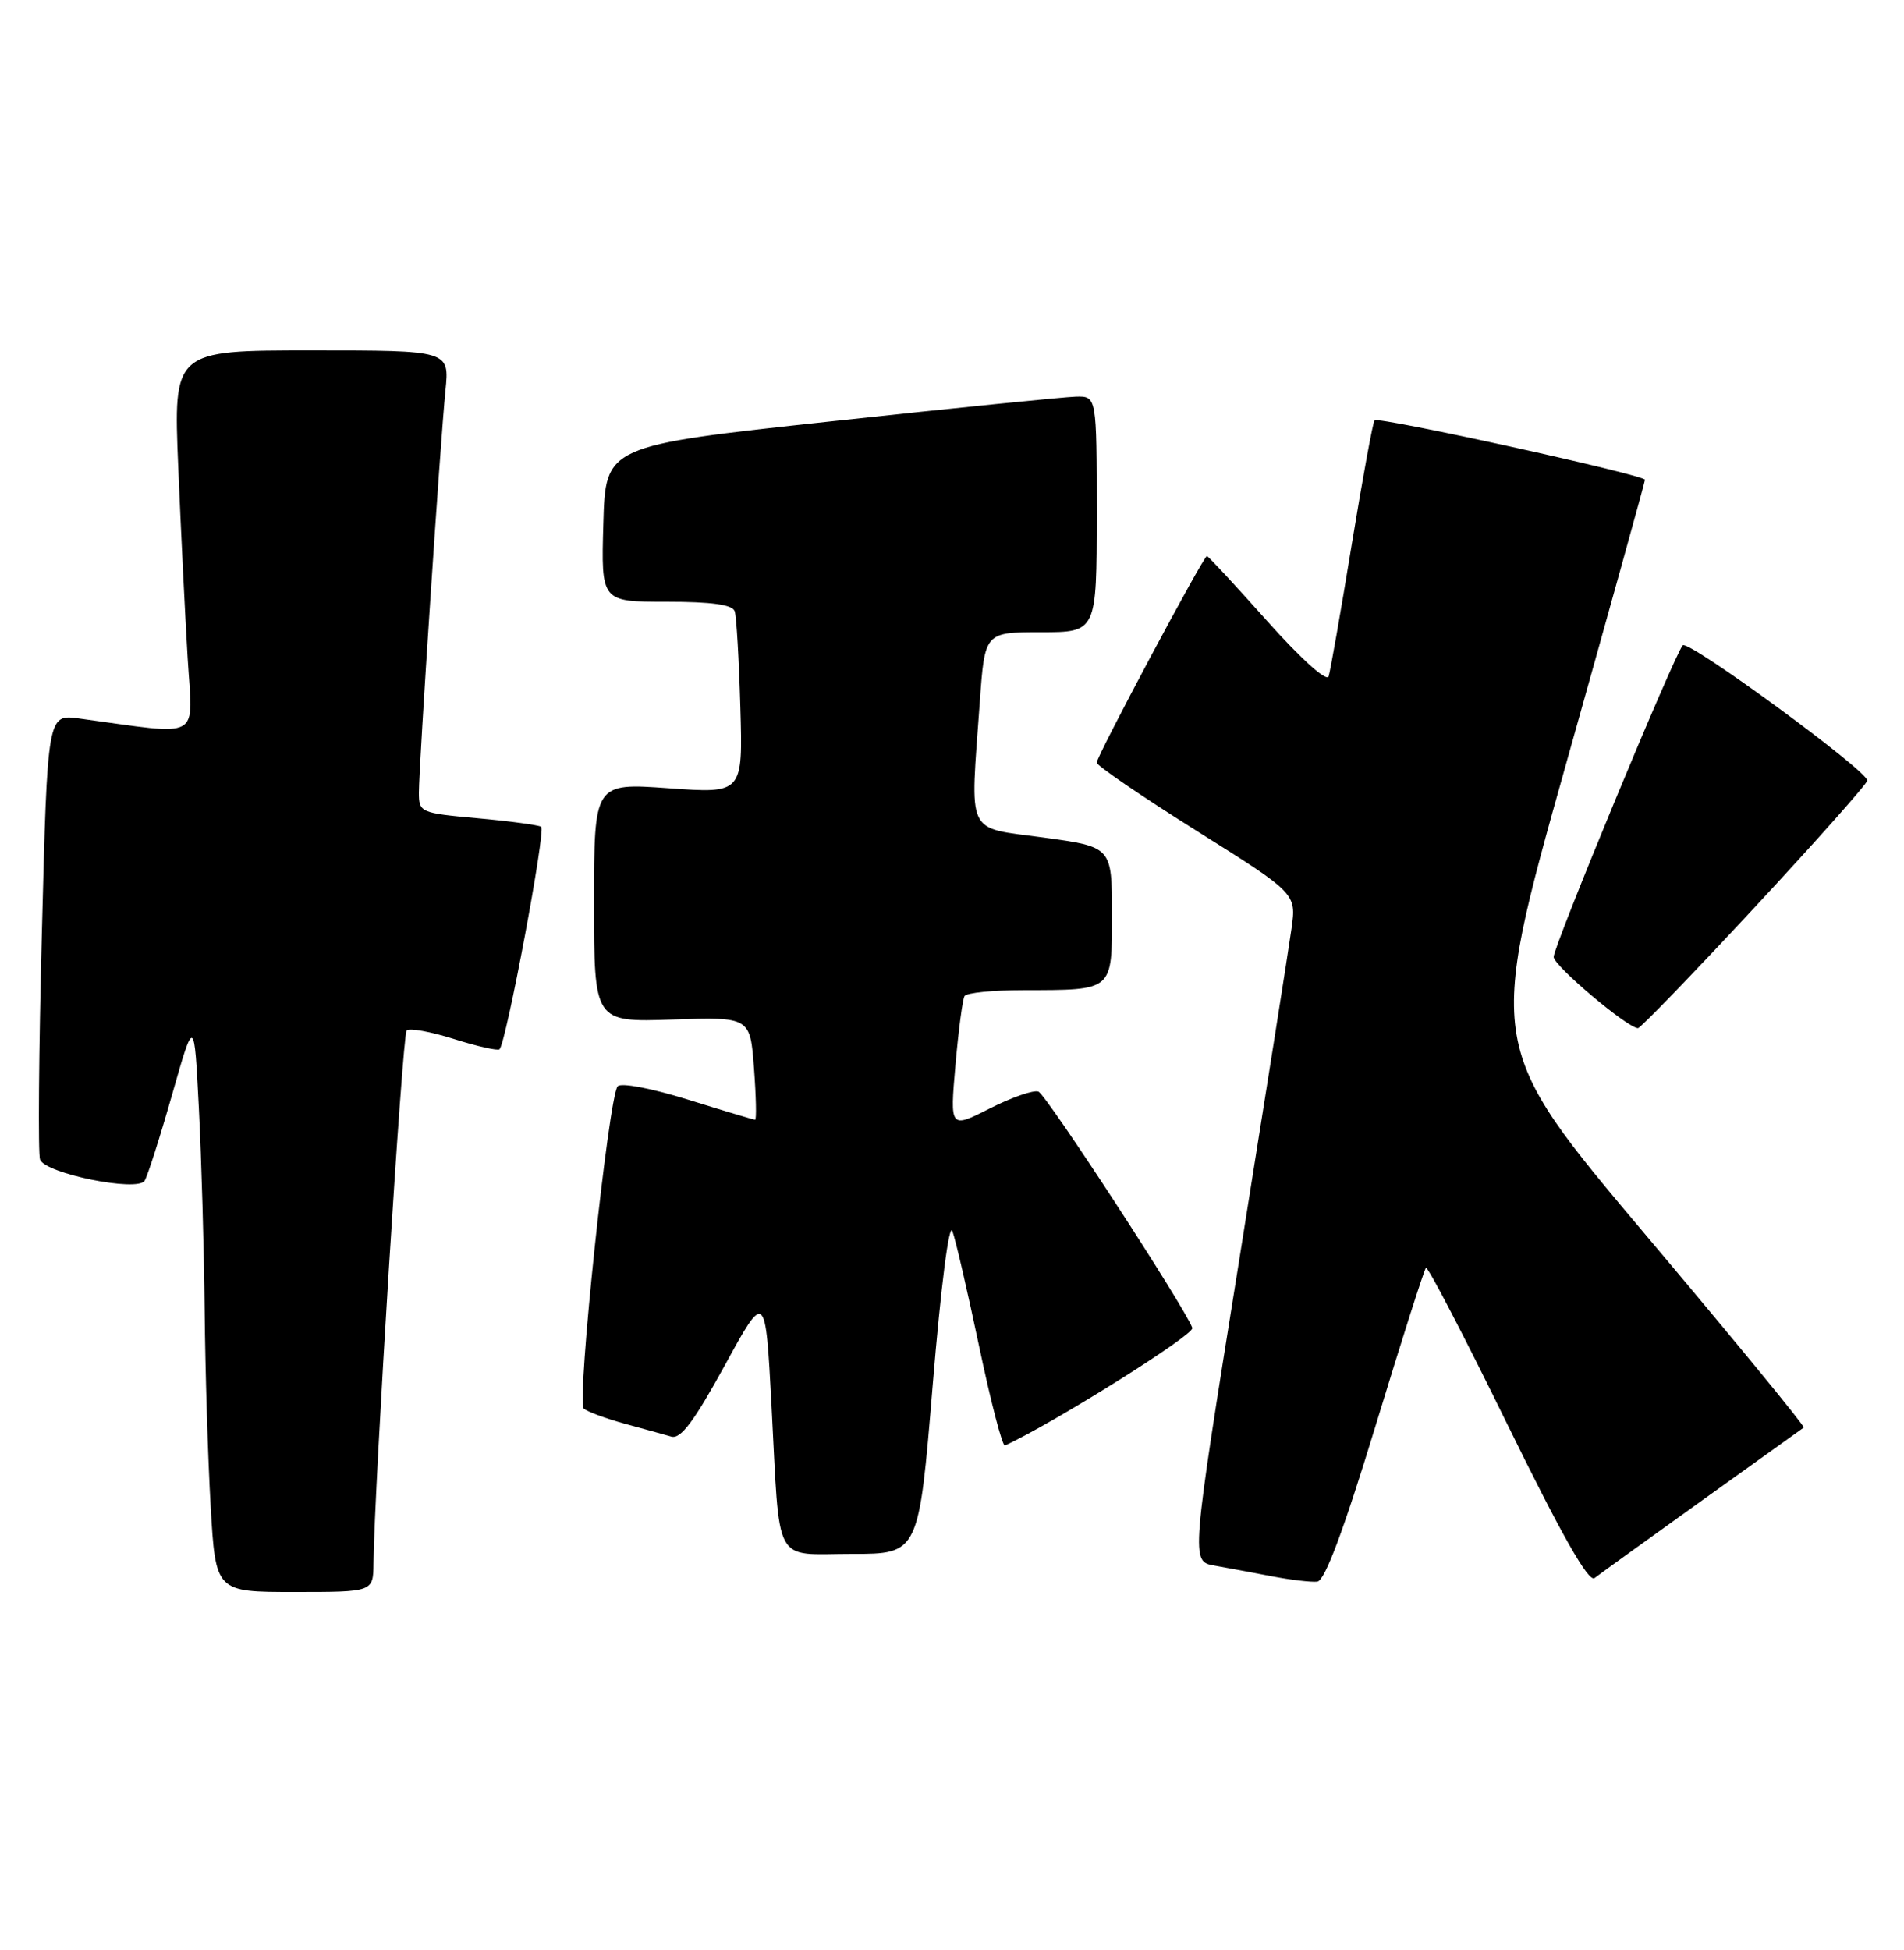 <?xml version="1.0" encoding="UTF-8" standalone="no"?>
<!DOCTYPE svg PUBLIC "-//W3C//DTD SVG 1.1//EN" "http://www.w3.org/Graphics/SVG/1.1/DTD/svg11.dtd" >
<svg xmlns="http://www.w3.org/2000/svg" xmlns:xlink="http://www.w3.org/1999/xlink" version="1.1" viewBox="0 0 250 256">
 <g >
 <path fill="currentColor"
d=" M 49.04 205.25 C 49.15 195.11 52.84 135.83 53.39 135.28 C 53.74 134.93 56.53 135.43 59.60 136.40 C 62.67 137.37 65.36 137.97 65.59 137.75 C 66.47 136.87 71.70 108.93 71.06 108.54 C 70.69 108.31 66.92 107.80 62.69 107.42 C 55.20 106.74 55.00 106.66 55.00 104.05 C 55.00 100.55 57.81 58.01 58.49 51.25 C 59.02 46.00 59.02 46.00 40.90 46.00 C 22.77 46.00 22.77 46.00 23.40 61.25 C 23.75 69.64 24.31 80.95 24.64 86.39 C 25.30 97.39 26.83 96.55 10.37 94.32 C 6.23 93.76 6.23 93.76 5.50 122.34 C 5.09 138.06 4.98 151.51 5.26 152.24 C 5.97 154.07 18.06 156.52 18.99 155.01 C 19.38 154.39 21.00 149.30 22.60 143.69 C 25.50 133.50 25.50 133.50 26.11 145.50 C 26.45 152.10 26.79 164.03 26.87 172.00 C 26.95 179.97 27.30 191.56 27.66 197.75 C 28.31 209.00 28.31 209.00 38.65 209.00 C 49.00 209.00 49.00 209.00 49.04 205.25 Z  M 180.62 187.17 C 184.02 176.00 187.00 166.67 187.23 166.44 C 187.46 166.20 192.28 175.47 197.94 187.03 C 205.07 201.58 208.59 207.78 209.37 207.17 C 209.99 206.68 216.35 202.10 223.50 196.97 C 230.65 191.85 236.65 187.55 236.84 187.41 C 237.03 187.27 227.74 175.95 216.19 162.25 C 195.21 137.36 195.21 137.36 205.59 100.43 C 211.30 80.12 215.98 63.27 215.99 62.99 C 216.00 62.36 181.01 54.66 180.48 55.18 C 180.27 55.39 178.92 62.75 177.48 71.53 C 176.05 80.31 174.68 88.08 174.45 88.80 C 174.20 89.55 170.81 86.49 166.40 81.55 C 162.21 76.85 158.64 73.00 158.47 73.00 C 158.02 73.00 144.00 99.27 144.00 100.12 C 144.00 100.51 149.90 104.54 157.11 109.07 C 170.22 117.30 170.22 117.30 169.58 121.90 C 169.23 124.43 166.11 144.16 162.66 165.74 C 156.37 204.98 156.37 204.98 159.44 205.53 C 161.12 205.83 164.53 206.46 167.00 206.94 C 169.47 207.41 172.16 207.73 172.96 207.64 C 173.95 207.54 176.40 200.99 180.62 187.17 Z  M 122.47 181.80 C 123.55 168.78 124.62 160.43 125.05 161.62 C 125.47 162.73 127.05 169.58 128.58 176.84 C 130.11 184.11 131.63 189.92 131.95 189.77 C 138.37 186.82 156.88 175.20 156.56 174.33 C 155.52 171.53 137.39 143.71 136.35 143.31 C 135.72 143.06 132.85 144.06 129.96 145.52 C 124.73 148.17 124.73 148.17 125.45 139.85 C 125.85 135.27 126.39 131.18 126.65 130.76 C 126.91 130.34 130.35 129.99 134.31 129.99 C 146.29 129.96 146.00 130.22 146.00 119.97 C 146.00 111.18 146.00 111.18 137.00 109.95 C 126.68 108.54 127.38 110.02 128.65 92.15 C 129.30 83.00 129.30 83.00 136.65 83.00 C 144.00 83.00 144.00 83.00 144.00 67.50 C 144.00 52.00 144.00 52.00 141.25 52.07 C 139.74 52.11 125.22 53.57 109.00 55.33 C 79.50 58.52 79.50 58.52 79.22 68.76 C 78.93 79.00 78.93 79.00 87.50 79.00 C 93.46 79.00 96.19 79.38 96.47 80.25 C 96.70 80.94 97.03 86.60 97.21 92.84 C 97.54 104.18 97.54 104.18 87.77 103.48 C 78.00 102.78 78.00 102.78 78.00 118.49 C 78.00 134.19 78.00 134.19 88.25 133.85 C 98.50 133.50 98.50 133.50 99.00 140.25 C 99.28 143.96 99.34 147.00 99.15 147.00 C 98.95 147.00 94.99 145.81 90.33 144.36 C 85.54 142.87 81.54 142.11 81.10 142.61 C 79.90 143.98 75.68 184.10 76.65 184.93 C 77.12 185.33 79.53 186.22 82.00 186.90 C 84.47 187.57 87.24 188.34 88.15 188.60 C 89.38 188.95 91.13 186.61 95.15 179.28 C 100.50 169.50 100.50 169.50 101.30 184.50 C 102.44 205.93 101.40 204.00 111.84 204.00 C 120.64 204.00 120.64 204.00 122.47 181.80 Z  M 230.42 119.09 C 238.54 110.34 245.19 102.86 245.18 102.47 C 245.17 101.15 221.66 83.94 220.95 84.72 C 219.85 85.92 204.00 124.19 204.00 125.63 C 204.00 126.78 213.67 134.94 215.07 134.98 C 215.39 134.99 222.29 127.84 230.42 119.09 Z "/>
</g>
</svg>
